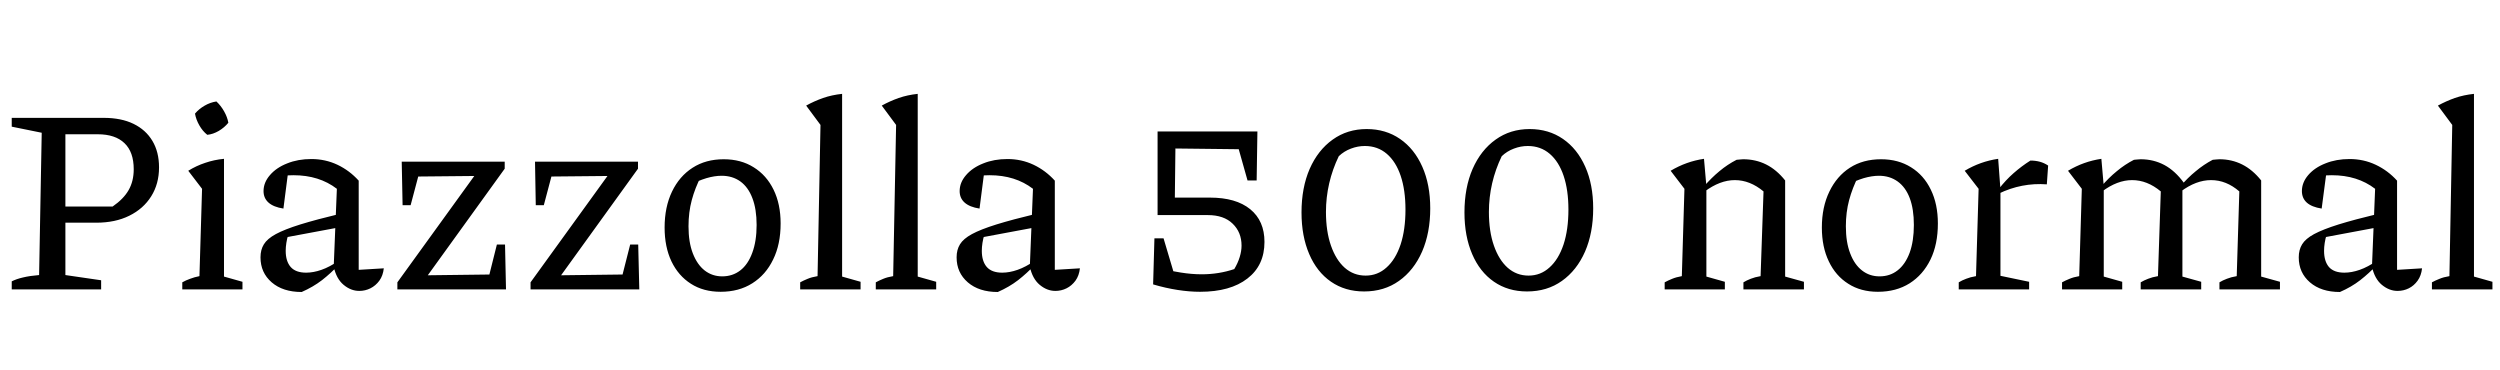 <svg xmlns="http://www.w3.org/2000/svg" xmlns:xlink="http://www.w3.org/1999/xlink" width="230.136" height="34.08"><path fill="black" d="M1.08 10.85L9.55 10.85Q11.16 10.85 12.29 11.40Q13.42 11.95 14.03 12.97Q14.64 13.99 14.64 15.41L14.64 15.41Q14.64 16.92 13.92 18.07Q13.20 19.22 11.90 19.86Q10.61 20.50 8.86 20.50L8.86 20.50L4.85 20.50L4.85 19.01L10.37 19.01Q11.38 18.31 11.84 17.50Q12.31 16.68 12.31 15.58L12.31 15.58Q12.31 13.99 11.46 13.18Q10.61 12.36 9 12.36L9 12.36L6.02 12.36L6.02 25.32L9.31 25.80L9.31 26.64L1.08 26.64L1.08 25.90Q1.51 25.68 2.12 25.54Q2.74 25.39 3.60 25.32L3.60 25.32L3.84 12.22L1.08 11.66L1.08 10.85ZM22.32 26.64L16.78 26.64L16.78 25.99Q17.11 25.80 17.51 25.66Q17.90 25.51 18.36 25.42L18.36 25.42L18.60 17.38L17.33 15.72Q18.07 15.26 18.89 14.99Q19.70 14.71 20.62 14.62L20.62 14.62L20.62 25.46L22.32 25.94L22.32 26.64ZM19.92 9.34L19.92 9.34Q20.33 9.72 20.63 10.25Q20.93 10.78 21.02 11.30L21.02 11.30Q20.66 11.74 20.14 12.05Q19.61 12.36 19.08 12.41L19.08 12.41Q18.65 12.07 18.35 11.54Q18.05 11.02 17.95 10.46L17.95 10.46Q18.31 10.03 18.83 9.73Q19.34 9.43 19.92 9.34ZM33.07 26.78L33.07 26.78Q32.30 26.78 31.63 26.22Q30.96 25.66 30.72 24.55L30.72 24.55L31.01 17.38Q29.38 16.13 27.02 16.13L27.02 16.13Q26.57 16.13 26.14 16.18Q25.70 16.22 25.30 16.32L25.30 16.32L26.54 15.70L26.09 19.20Q25.18 19.06 24.72 18.65Q24.26 18.24 24.26 17.59L24.26 17.59Q24.26 16.80 24.85 16.12Q25.44 15.43 26.44 15.04Q27.43 14.64 28.66 14.64L28.66 14.64Q29.95 14.64 31.07 15.17Q32.18 15.70 33.02 16.63L33.02 16.63L33.02 24.84L35.33 24.70Q35.26 25.37 34.92 25.84Q34.58 26.30 34.10 26.54Q33.62 26.78 33.07 26.78ZM27.77 26.88L27.77 26.88Q26.04 26.88 25.01 25.99Q23.98 25.10 23.98 23.69L23.98 23.69Q23.98 22.99 24.29 22.49Q24.60 21.98 25.39 21.55Q26.18 21.12 27.65 20.66Q29.11 20.21 31.39 19.66L31.39 19.66L31.39 20.90L25.82 21.94L26.54 21.60Q26.42 21.96 26.36 22.36Q26.30 22.75 26.30 23.09L26.30 23.09Q26.30 24.05 26.76 24.58Q27.22 25.10 28.18 25.10L28.18 25.10Q28.85 25.10 29.59 24.84Q30.34 24.58 31.18 24L31.18 24L31.18 24.38Q30.46 25.15 29.64 25.79Q28.82 26.42 27.77 26.88ZM46.58 26.64L36.58 26.64L36.58 25.99L43.66 16.20L38.50 16.25L37.80 18.89L37.06 18.89L36.98 14.88L46.46 14.88L46.46 15.53L39.38 25.34L45.05 25.27L45.74 22.51L46.49 22.51L46.58 26.64ZM58.85 26.64L48.84 26.64L48.84 25.99L55.92 16.20L50.76 16.25L50.06 18.89L49.32 18.89L49.25 14.88L58.73 14.88L58.73 15.53L51.65 25.34L57.31 25.27L58.01 22.51L58.75 22.51L58.85 26.64ZM66.34 26.86L66.34 26.86Q64.75 26.86 63.60 26.12Q62.45 25.39 61.81 24.06Q61.18 22.73 61.18 20.95L61.18 20.95Q61.18 19.06 61.86 17.64Q62.54 16.22 63.76 15.44Q64.97 14.66 66.62 14.66L66.62 14.66Q68.21 14.66 69.38 15.40Q70.56 16.13 71.21 17.46Q71.86 18.79 71.86 20.57L71.86 20.57Q71.86 22.49 71.17 23.89Q70.49 25.30 69.25 26.08Q68.02 26.86 66.34 26.86ZM66.48 25.44L66.48 25.44Q67.44 25.44 68.15 24.89Q68.86 24.34 69.25 23.27Q69.65 22.20 69.65 20.71L69.65 20.71Q69.65 19.25 69.26 18.24Q68.88 17.23 68.15 16.70Q67.42 16.18 66.43 16.18L66.43 16.18Q65.78 16.18 65.03 16.40Q64.27 16.63 63.31 17.11L63.31 17.11L64.54 16.22Q63.98 17.30 63.68 18.42Q63.38 19.54 63.38 20.83L63.38 20.83Q63.38 22.30 63.78 23.33Q64.18 24.36 64.87 24.90Q65.57 25.44 66.48 25.44ZM79.22 26.64L73.66 26.64L73.66 25.99Q73.97 25.82 74.34 25.67Q74.71 25.51 75.26 25.42L75.26 25.42L75.53 11.50L74.21 9.72Q74.95 9.31 75.77 9.02Q76.58 8.74 77.52 8.64L77.52 8.64L77.52 25.46L79.22 25.94L79.22 26.64ZM86.18 26.64L80.62 26.64L80.62 25.99Q80.93 25.82 81.30 25.67Q81.67 25.51 82.22 25.42L82.22 25.42L82.49 11.50L81.17 9.72Q81.91 9.31 82.73 9.02Q83.54 8.74 84.48 8.64L84.48 8.64L84.48 25.46L86.18 25.94L86.18 26.64ZM97.15 26.78L97.15 26.78Q96.38 26.78 95.71 26.22Q95.04 25.66 94.80 24.55L94.80 24.55L95.09 17.38Q93.46 16.13 91.10 16.13L91.10 16.13Q90.65 16.13 90.22 16.18Q89.78 16.22 89.38 16.32L89.38 16.32L90.62 15.70L90.17 19.20Q89.26 19.06 88.80 18.65Q88.34 18.24 88.34 17.59L88.34 17.59Q88.34 16.80 88.93 16.12Q89.52 15.43 90.52 15.04Q91.51 14.64 92.74 14.64L92.74 14.64Q94.03 14.64 95.15 15.17Q96.26 15.70 97.10 16.63L97.10 16.63L97.10 24.84L99.41 24.70Q99.34 25.37 99 25.84Q98.66 26.30 98.18 26.54Q97.70 26.78 97.15 26.78ZM91.85 26.88L91.85 26.88Q90.12 26.88 89.09 25.99Q88.06 25.10 88.06 23.69L88.06 23.69Q88.06 22.99 88.37 22.49Q88.68 21.98 89.47 21.55Q90.26 21.12 91.73 20.66Q93.19 20.21 95.47 19.66L95.47 19.66L95.47 20.90L89.90 21.94L90.62 21.60Q90.50 21.96 90.44 22.36Q90.38 22.75 90.38 23.09L90.38 23.09Q90.38 24.05 90.84 24.58Q91.30 25.10 92.26 25.10L92.26 25.10Q92.93 25.10 93.67 24.84Q94.42 24.58 95.26 24L95.26 24L95.26 24.38Q94.54 25.15 93.72 25.79Q92.90 26.42 91.85 26.88ZM110.47 26.86L110.47 26.86Q109.49 26.86 108.40 26.69Q107.30 26.52 106.15 26.18L106.15 26.18L106.51 24.65Q107.69 24.94 108.70 25.09Q109.70 25.25 110.62 25.25L110.62 25.25Q112.20 25.25 113.62 24.77L113.62 24.77Q113.95 24.22 114.12 23.66Q114.29 23.11 114.29 22.61L114.29 22.61Q114.29 21.38 113.47 20.59Q112.66 19.80 111.19 19.80L111.19 19.80L106.56 19.80L107.38 18.19L111.38 18.19Q113.78 18.19 115.09 19.26Q116.40 20.33 116.40 22.27L116.40 22.27Q116.40 24.43 114.83 25.64Q113.26 26.86 110.47 26.86ZM107.11 21.94L108.38 26.21L106.15 26.18L106.27 21.94L107.11 21.94ZM108.14 19.01L106.56 19.80L106.56 12.10L108.22 12.10L108.14 19.01ZM115.22 12.10L115.22 13.75L107.38 13.66L106.56 12.10L115.22 12.10ZM115.68 16.61L114.84 16.61L113.57 12.10L115.75 12.10L115.68 16.61ZM125.57 26.83L125.57 26.83Q123.82 26.83 122.52 25.93Q121.22 25.03 120.52 23.39Q119.81 21.74 119.81 19.56L119.81 19.56Q119.81 17.28 120.56 15.55Q121.32 13.82 122.68 12.85Q124.03 11.88 125.81 11.88L125.81 11.88Q127.56 11.88 128.88 12.79Q130.20 13.70 130.93 15.35Q131.66 16.99 131.66 19.18L131.66 19.18Q131.66 21.43 130.91 23.16Q130.15 24.89 128.78 25.86Q127.42 26.83 125.57 26.83ZM125.71 25.37L125.71 25.37Q126.82 25.37 127.64 24.62Q128.47 23.88 128.93 22.51Q129.38 21.14 129.38 19.30L129.38 19.30Q129.38 17.50 128.94 16.19Q128.50 14.88 127.66 14.16Q126.82 13.44 125.64 13.44L125.64 13.44Q124.99 13.44 124.36 13.68Q123.72 13.92 123.24 14.38L123.24 14.38Q122.66 15.58 122.36 16.87Q122.06 18.17 122.06 19.51L122.06 19.51Q122.06 21.29 122.52 22.61Q122.98 23.93 123.79 24.65Q124.61 25.37 125.71 25.37ZM140.57 26.83L140.57 26.83Q138.82 26.83 137.52 25.93Q136.22 25.03 135.52 23.39Q134.81 21.74 134.81 19.56L134.81 19.56Q134.81 17.28 135.56 15.55Q136.32 13.82 137.68 12.85Q139.03 11.88 140.81 11.88L140.81 11.88Q142.56 11.88 143.88 12.79Q145.20 13.70 145.93 15.35Q146.66 16.99 146.66 19.18L146.66 19.18Q146.66 21.43 145.91 23.16Q145.15 24.89 143.78 25.86Q142.42 26.83 140.57 26.83ZM140.71 25.37L140.71 25.37Q141.82 25.37 142.64 24.62Q143.47 23.88 143.93 22.51Q144.38 21.14 144.38 19.30L144.38 19.30Q144.38 17.50 143.94 16.19Q143.50 14.88 142.66 14.16Q141.82 13.44 140.64 13.44L140.64 13.44Q139.99 13.44 139.36 13.68Q138.72 13.92 138.24 14.38L138.24 14.38Q137.66 15.58 137.36 16.87Q137.06 18.17 137.06 19.51L137.06 19.51Q137.06 21.29 137.52 22.61Q137.98 23.93 138.79 24.65Q139.61 25.37 140.71 25.37ZM158.78 26.64L153.24 26.64L153.24 25.99Q153.55 25.82 153.92 25.67Q154.30 25.51 154.82 25.42L154.82 25.42L155.06 17.38L153.79 15.72Q155.23 14.86 156.86 14.62L156.86 14.62L157.08 17.14L157.08 25.46L158.78 25.94L158.78 26.64ZM166.06 26.64L160.49 26.64L160.49 25.99Q160.80 25.80 161.17 25.66Q161.54 25.51 162.07 25.42L162.07 25.42L162.34 17.62L164.33 16.61L164.33 25.46L166.06 25.94L166.06 26.64ZM156.91 17.64L156.91 17.64L156.86 17.16Q157.54 16.37 158.28 15.76Q159.02 15.14 159.86 14.71L159.86 14.71Q160.03 14.69 160.19 14.68Q160.34 14.66 160.46 14.66L160.46 14.66Q161.62 14.66 162.58 15.14Q163.54 15.62 164.33 16.61L164.33 16.61L162.34 17.62Q161.09 16.58 159.70 16.58L159.70 16.58Q158.33 16.58 156.91 17.64ZM172.87 26.86L172.87 26.86Q171.29 26.86 170.14 26.12Q168.98 25.39 168.35 24.06Q167.71 22.73 167.71 20.95L167.71 20.95Q167.71 19.06 168.40 17.64Q169.08 16.22 170.29 15.44Q171.50 14.66 173.16 14.66L173.16 14.66Q174.74 14.66 175.92 15.40Q177.10 16.13 177.74 17.46Q178.39 18.79 178.39 20.57L178.39 20.57Q178.39 22.49 177.71 23.89Q177.02 25.30 175.79 26.08Q174.55 26.86 172.87 26.86ZM173.02 25.44L173.02 25.44Q173.98 25.44 174.68 24.89Q175.39 24.34 175.79 23.27Q176.18 22.20 176.18 20.71L176.18 20.71Q176.18 19.25 175.80 18.24Q175.42 17.23 174.68 16.70Q173.95 16.18 172.97 16.18L172.97 16.18Q172.32 16.18 171.56 16.40Q170.81 16.63 169.85 17.11L169.85 17.11L171.07 16.22Q170.52 17.30 170.22 18.42Q169.92 19.54 169.92 20.83L169.92 20.83Q169.92 22.30 170.32 23.33Q170.71 24.36 171.41 24.90Q172.10 25.44 173.02 25.44ZM188.54 15.24L188.42 16.97Q186.10 16.80 183.98 17.83L183.98 17.83L183.98 17.42Q184.63 16.58 185.36 15.94Q186.10 15.29 186.91 14.78L186.91 14.78Q187.37 14.78 187.78 14.89Q188.18 15 188.54 15.24L188.54 15.24ZM186.79 26.64L180.31 26.64L180.31 25.99Q180.62 25.80 181.00 25.66Q181.37 25.51 181.90 25.42L181.90 25.42L182.14 17.38L180.86 15.72Q182.30 14.86 183.94 14.62L183.94 14.62L184.15 17.45L184.15 25.39L186.79 25.94L186.79 26.64ZM195.36 26.64L189.82 26.64L189.82 25.99Q190.13 25.82 190.50 25.67Q190.87 25.51 191.40 25.42L191.40 25.42L191.64 17.38L190.37 15.72Q191.81 14.86 193.44 14.62L193.44 14.62L193.66 17.14L193.66 25.46L195.36 25.94L195.36 26.64ZM202.63 26.64L197.06 26.64L197.06 25.99Q197.38 25.80 197.75 25.66Q198.12 25.51 198.65 25.42L198.65 25.42L198.91 17.62L201.05 16.85L200.90 17.23L200.90 25.46L202.63 25.94L202.63 26.64ZM201.05 16.85L198.91 17.62Q197.66 16.58 196.27 16.58L196.27 16.58Q194.90 16.58 193.49 17.64L193.49 17.64L193.44 17.16Q194.11 16.37 194.86 15.76Q195.60 15.14 196.44 14.71L196.44 14.71Q196.61 14.69 196.76 14.68Q196.92 14.66 197.06 14.66L197.06 14.66Q198.24 14.66 199.24 15.19Q200.23 15.72 201.05 16.85L201.05 16.85ZM209.88 26.64L204.31 26.64L204.31 25.99Q204.62 25.80 205.00 25.66Q205.37 25.51 205.90 25.42L205.90 25.42L206.14 17.62L208.15 16.61L208.15 25.46L209.88 25.94L209.88 26.64ZM208.15 16.61L206.14 17.62Q204.94 16.58 203.54 16.58L203.54 16.58Q202.15 16.58 200.74 17.64L200.74 17.64L200.71 17.16Q201.38 16.37 202.13 15.76Q202.87 15.14 203.69 14.71L203.69 14.71Q203.86 14.69 204.01 14.68Q204.17 14.66 204.31 14.66L204.31 14.66Q205.44 14.66 206.40 15.14Q207.36 15.62 208.15 16.61L208.15 16.61ZM220.70 26.78L220.70 26.78Q219.94 26.78 219.26 26.22Q218.59 25.66 218.35 24.55L218.35 24.55L218.64 17.38Q217.01 16.13 214.66 16.13L214.66 16.13Q214.20 16.13 213.77 16.18Q213.34 16.22 212.93 16.32L212.93 16.32L214.18 15.70L213.72 19.20Q212.81 19.06 212.35 18.65Q211.90 18.24 211.90 17.59L211.90 17.59Q211.90 16.80 212.48 16.12Q213.07 15.43 214.07 15.04Q215.06 14.64 216.29 14.64L216.29 14.64Q217.58 14.64 218.70 15.17Q219.82 15.70 220.66 16.63L220.66 16.63L220.66 24.84L222.96 24.70Q222.89 25.37 222.55 25.84Q222.22 26.30 221.74 26.54Q221.26 26.78 220.70 26.78ZM215.40 26.88L215.40 26.88Q213.67 26.88 212.64 25.99Q211.61 25.10 211.61 23.69L211.61 23.69Q211.61 22.99 211.92 22.49Q212.23 21.98 213.02 21.55Q213.82 21.12 215.28 20.66Q216.74 20.21 219.02 19.66L219.02 19.66L219.02 20.90L213.46 21.94L214.18 21.60Q214.06 21.96 214.00 22.36Q213.94 22.75 213.94 23.09L213.94 23.09Q213.94 24.05 214.39 24.58Q214.85 25.10 215.81 25.10L215.81 25.10Q216.48 25.10 217.22 24.84Q217.97 24.58 218.81 24L218.81 24L218.81 24.38Q218.09 25.15 217.27 25.79Q216.46 26.42 215.40 26.88ZM229.44 26.64L223.87 26.64L223.87 25.99Q224.18 25.82 224.56 25.67Q224.93 25.51 225.48 25.42L225.48 25.42L225.74 11.50L224.42 9.72Q225.17 9.31 225.98 9.02Q226.80 8.74 227.74 8.64L227.74 8.64L227.74 25.46L229.44 25.94L229.44 26.64Z"/></svg>